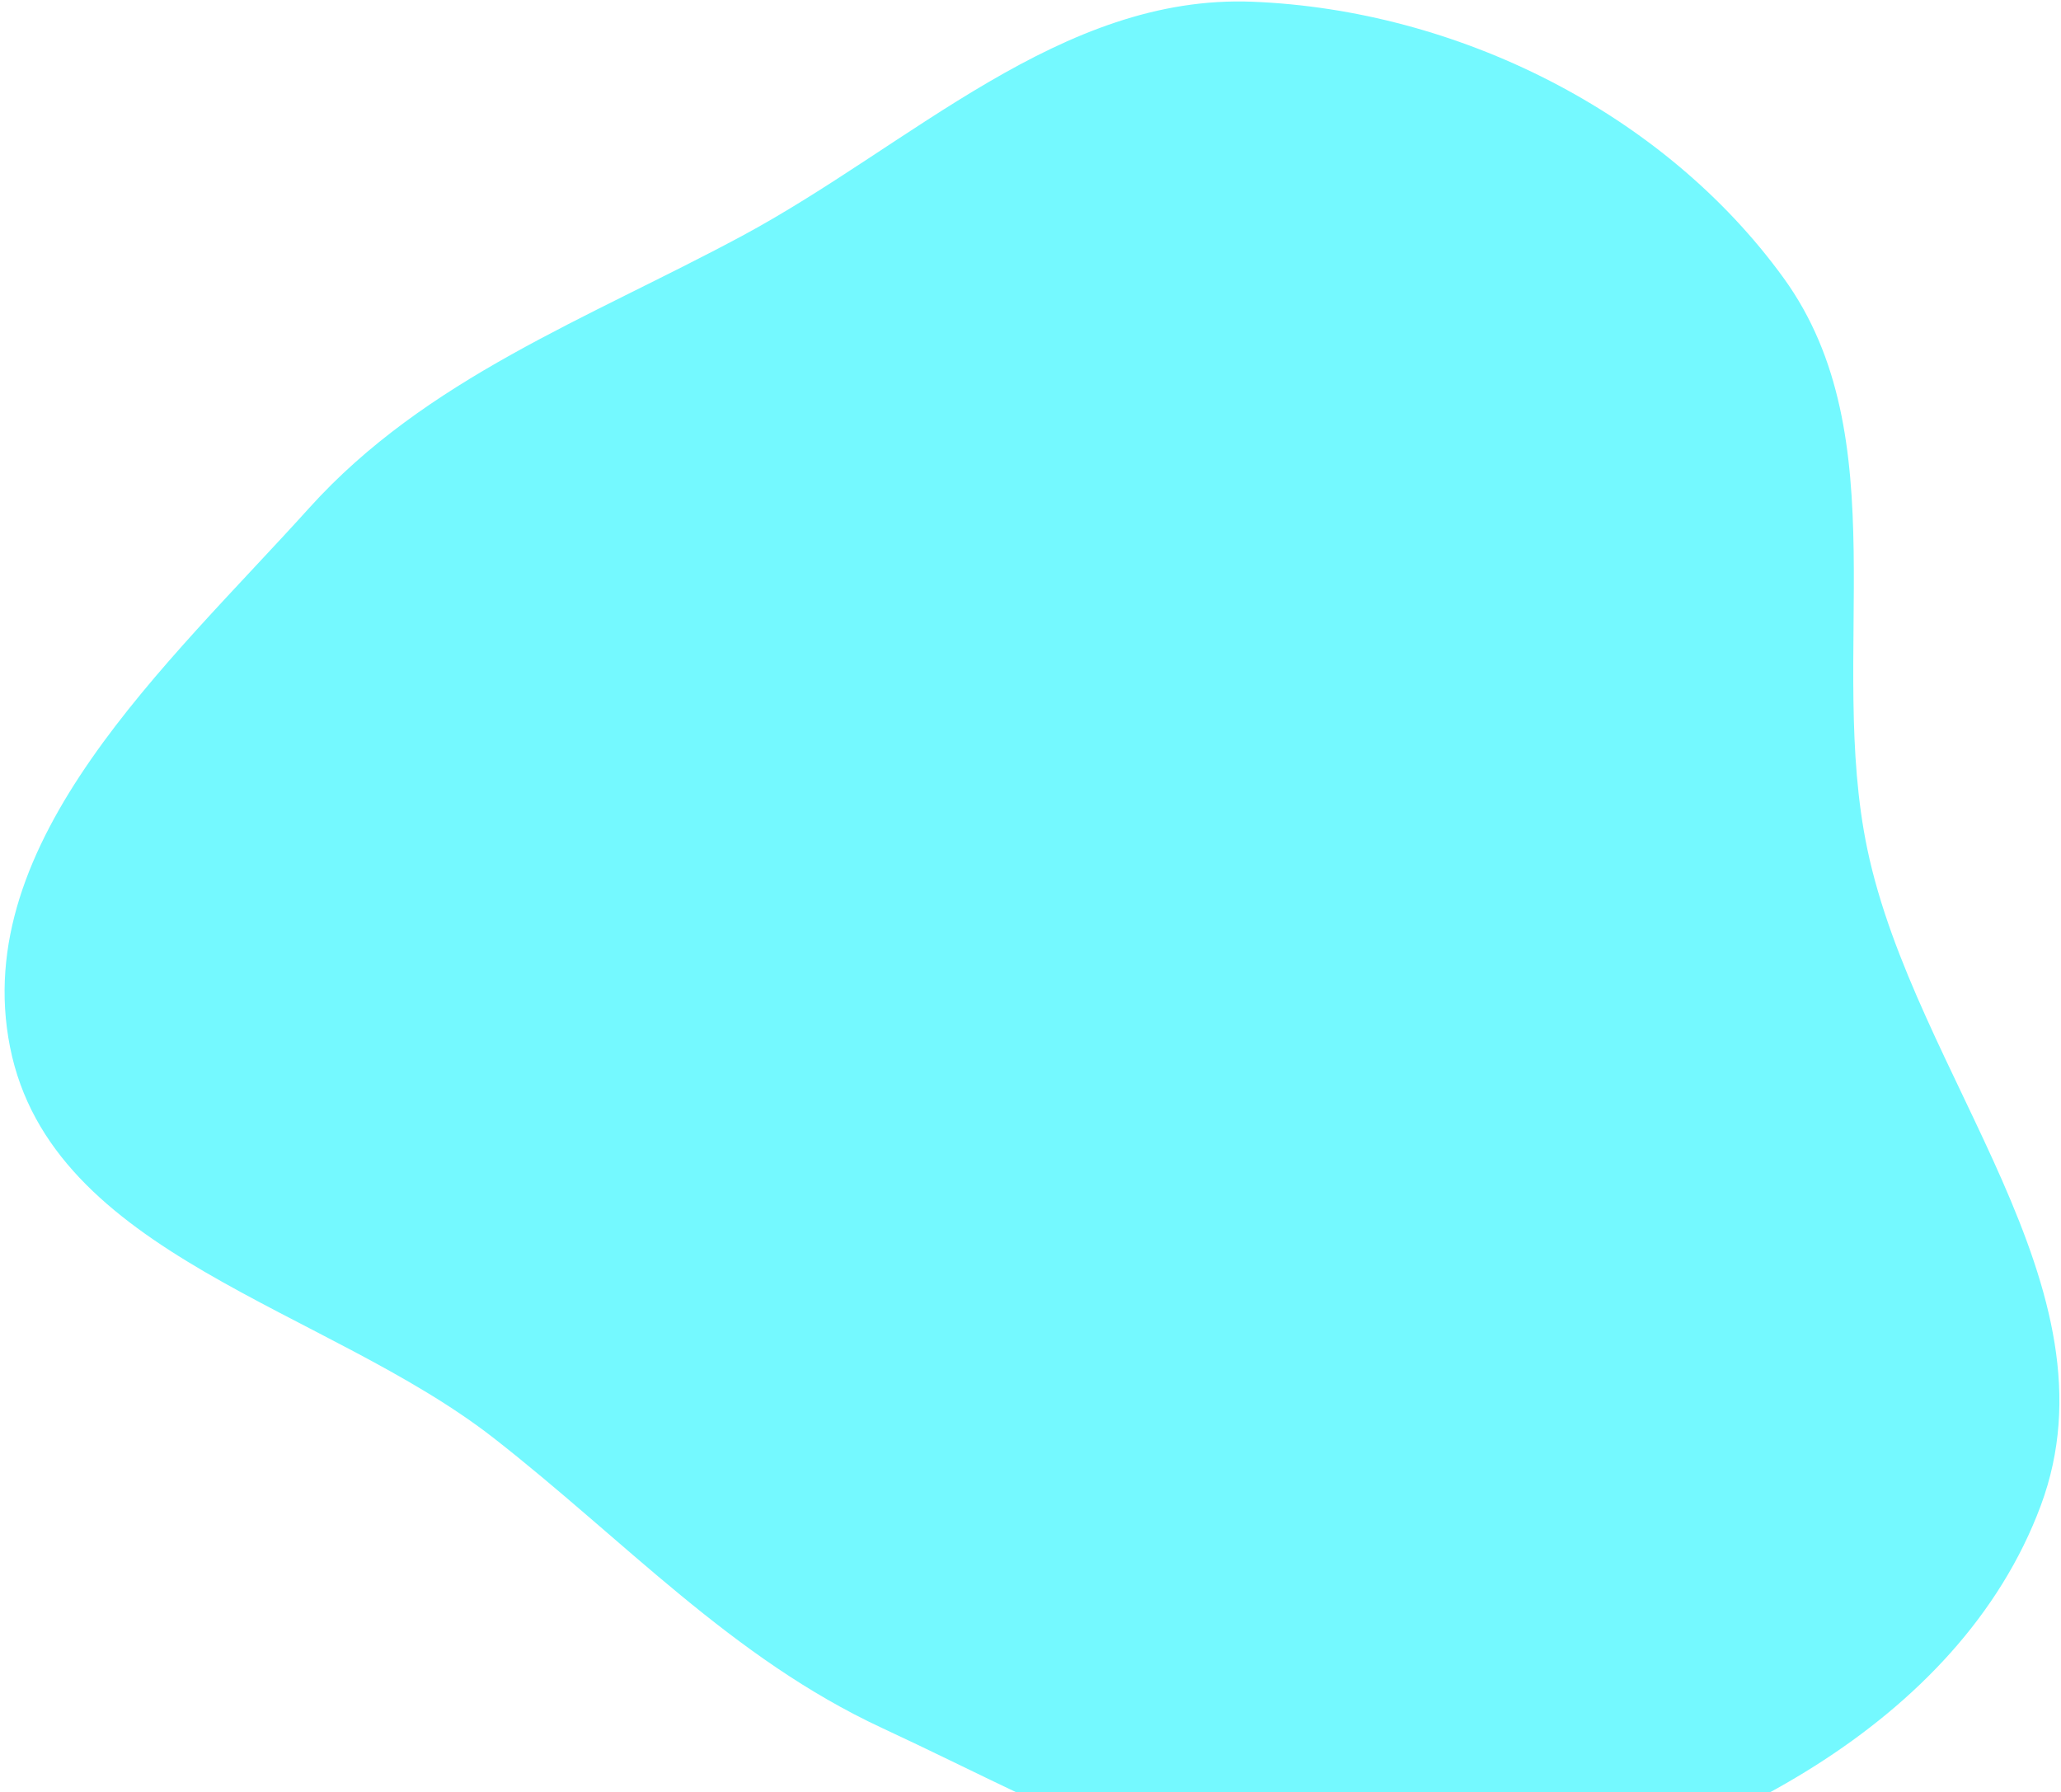 <?xml version="1.0" encoding="UTF-8" standalone="no"?><svg width='215' height='187' viewBox='0 0 215 187' fill='none' xmlns='http://www.w3.org/2000/svg'>
<path fill-rule='evenodd' clip-rule='evenodd' d='M51.524 150.053C34.044 136.401 5.37 131.018 1.047 109.244C-3.224 87.737 17.527 69.326 32.253 53C44.447 39.481 61.318 33.25 77.356 24.642C95.019 15.163 110.673 -0.619 130.671 0.181C152.015 1.034 173.532 11.729 186.051 28.989C198.124 45.633 190.578 68.448 194.797 88.591C199.761 112.289 221.356 134.358 212.886 157.092C204.372 179.947 178.087 193.131 154.139 197.725C132.449 201.887 111.998 189.57 92.011 180.284C76.346 173.007 65.131 160.68 51.524 150.053Z' fill='#74F9FF'/>
</svg>
